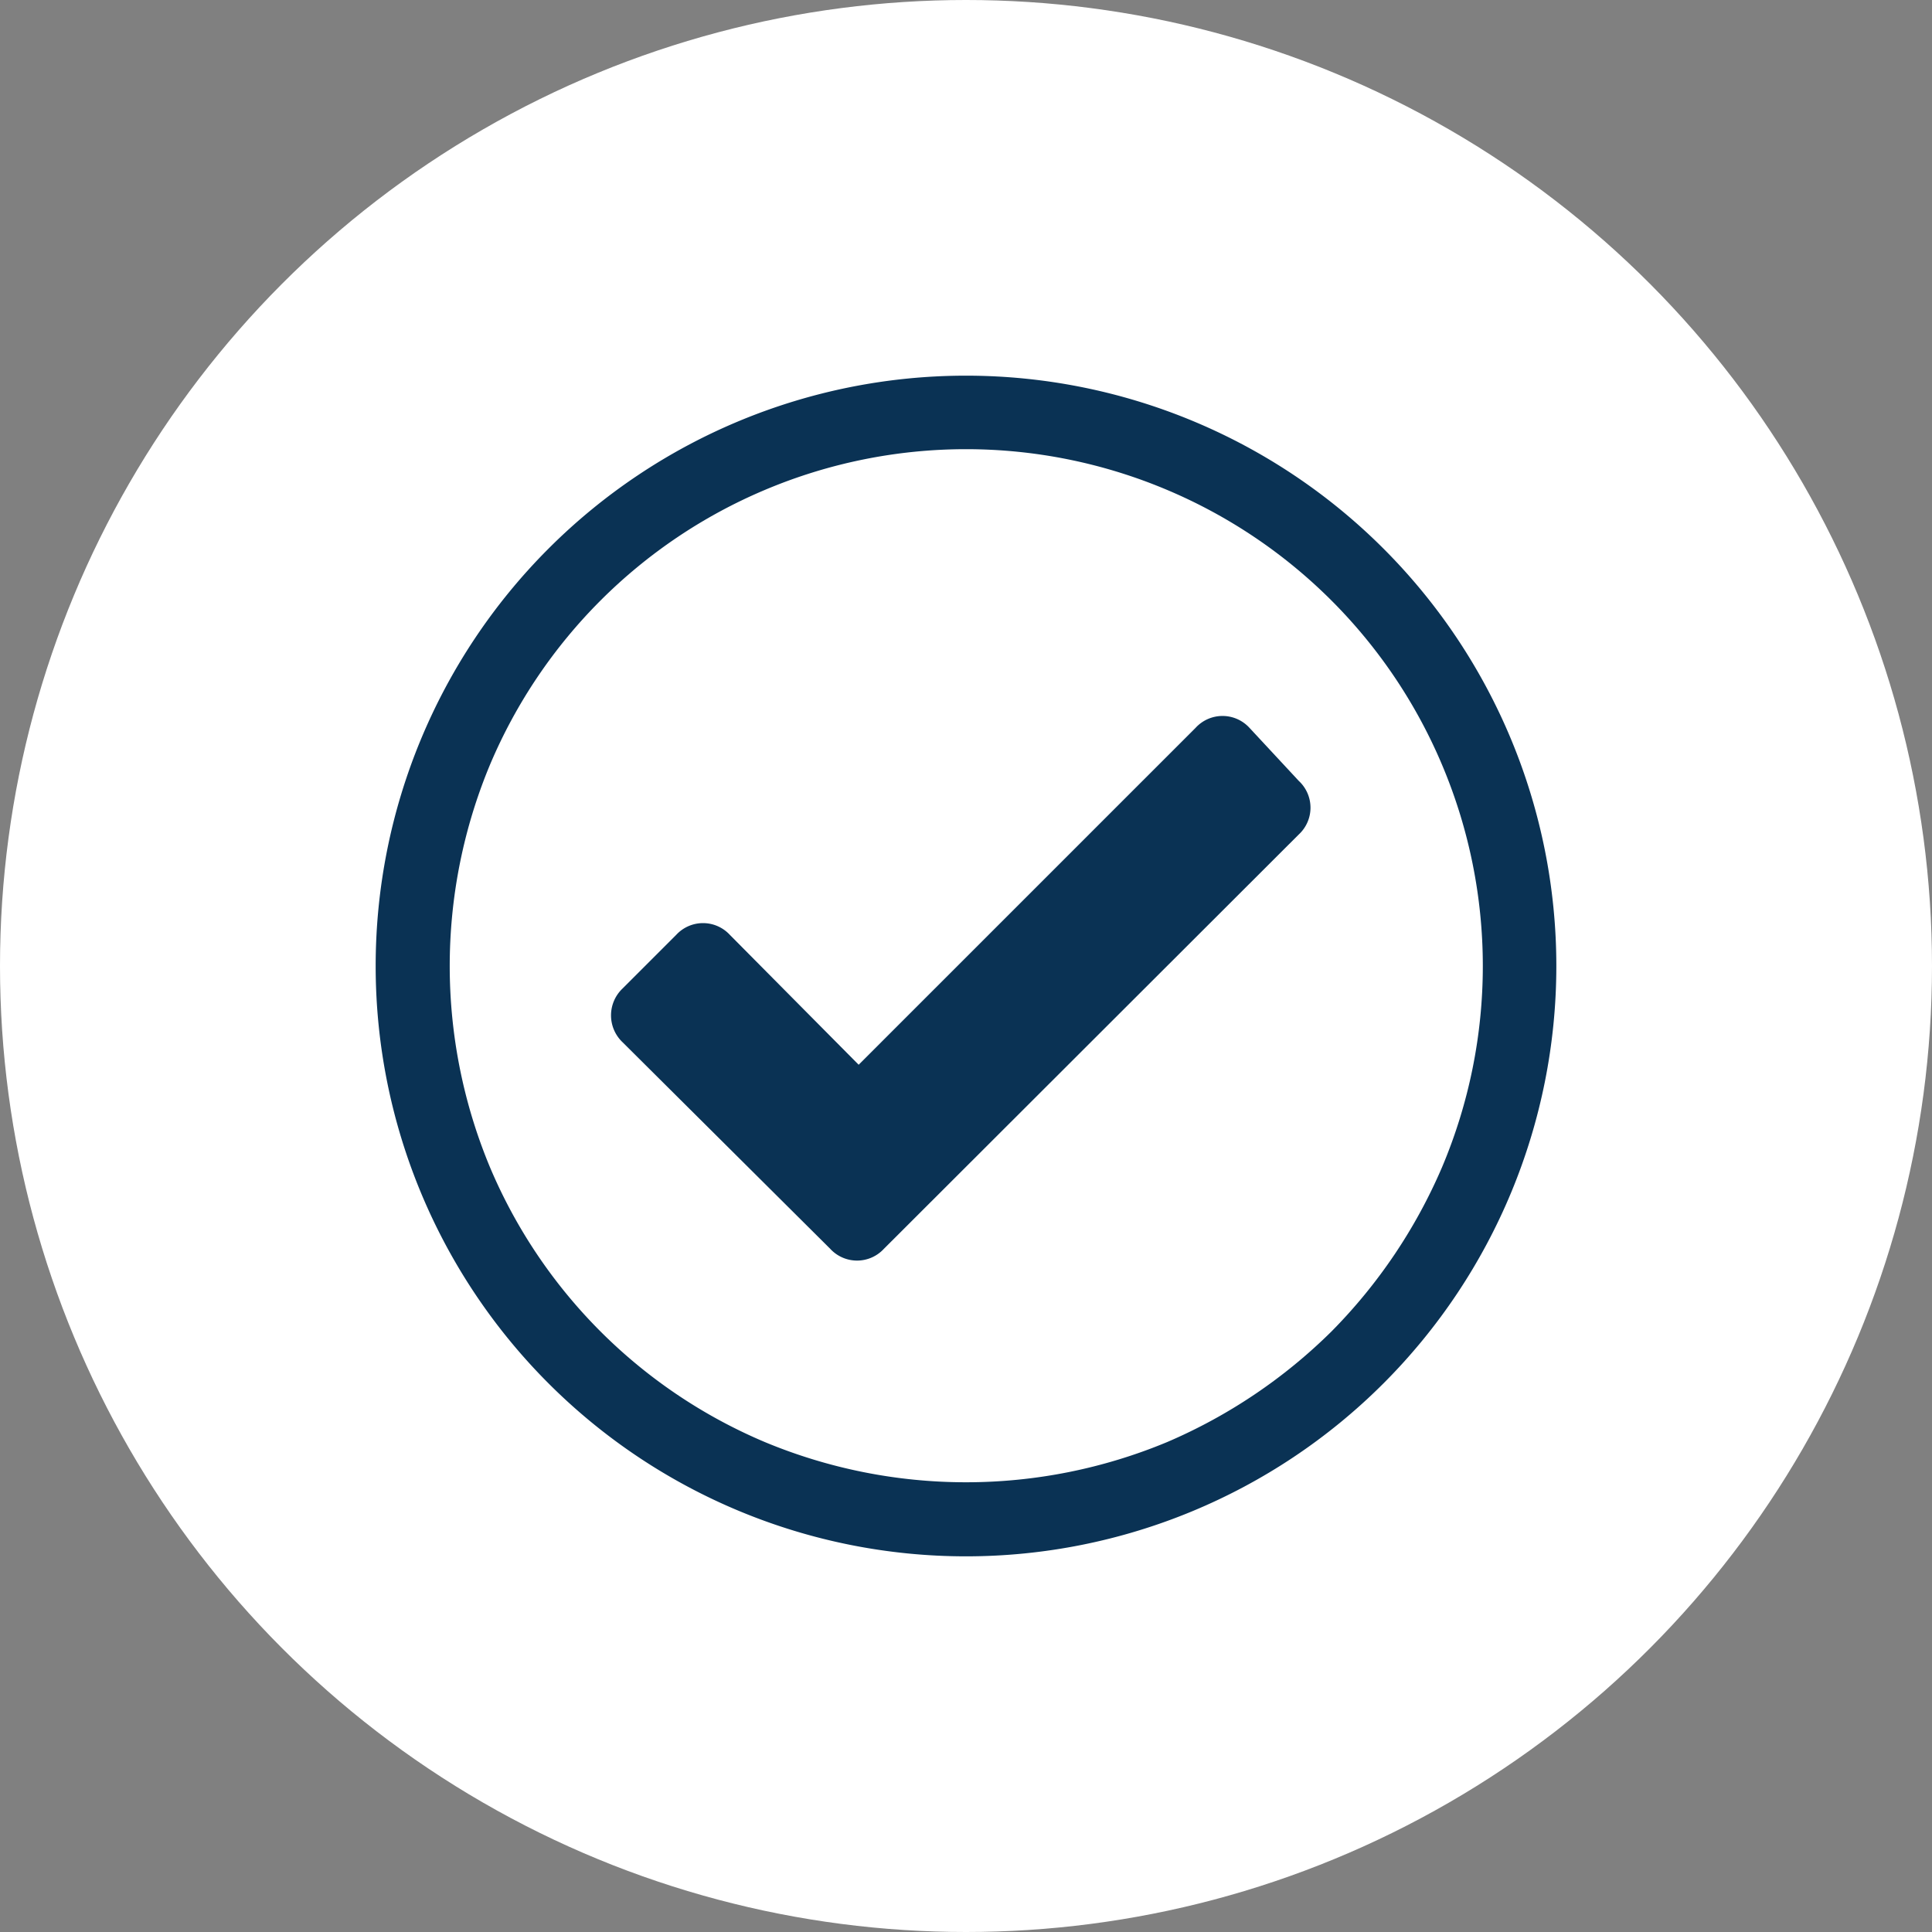 <svg xmlns="http://www.w3.org/2000/svg" viewBox="0 0 36 36"><rect x="0" y="0" width="36" height="36" fill="#808080" stroke="none"/><defs><style>.cls-1{fill:#fff;}.cls-2{fill:#0a3254;}</style></defs><title>internal-audit</title><g id="Layer_2" data-name="Layer 2"><g id="Layer_1-2" data-name="Layer 1"><circle class="cls-1" cx="18" cy="18" r="18"/><path class="cls-2" d="M18,7A11,11,0,1,0,29,18,11,11,0,0,0,18,7Zm6.81,17.81a9.88,9.88,0,0,1-3.06,2.06,9.75,9.75,0,0,1-7.5,0,9.62,9.62,0,0,1-5.12-5.12,9.75,9.75,0,0,1,0-7.5,9.62,9.62,0,0,1,5.12-5.12,9.63,9.63,0,0,1,7.5,0,9.62,9.62,0,0,1,5.12,5.12,9.63,9.63,0,0,1,0,7.5A9.88,9.88,0,0,1,24.81,24.81Z"/><path class="cls-2" d="M23.28,13.56a.68.68,0,0,0-1,0L16,19.84,13.6,17.42a.68.68,0,0,0-1,0l-1,1a.69.69,0,0,0,0,1l3.87,3.85a.68.68,0,0,0,1,0l7.73-7.72a.68.68,0,0,0,0-1Z"/></g></g></svg>